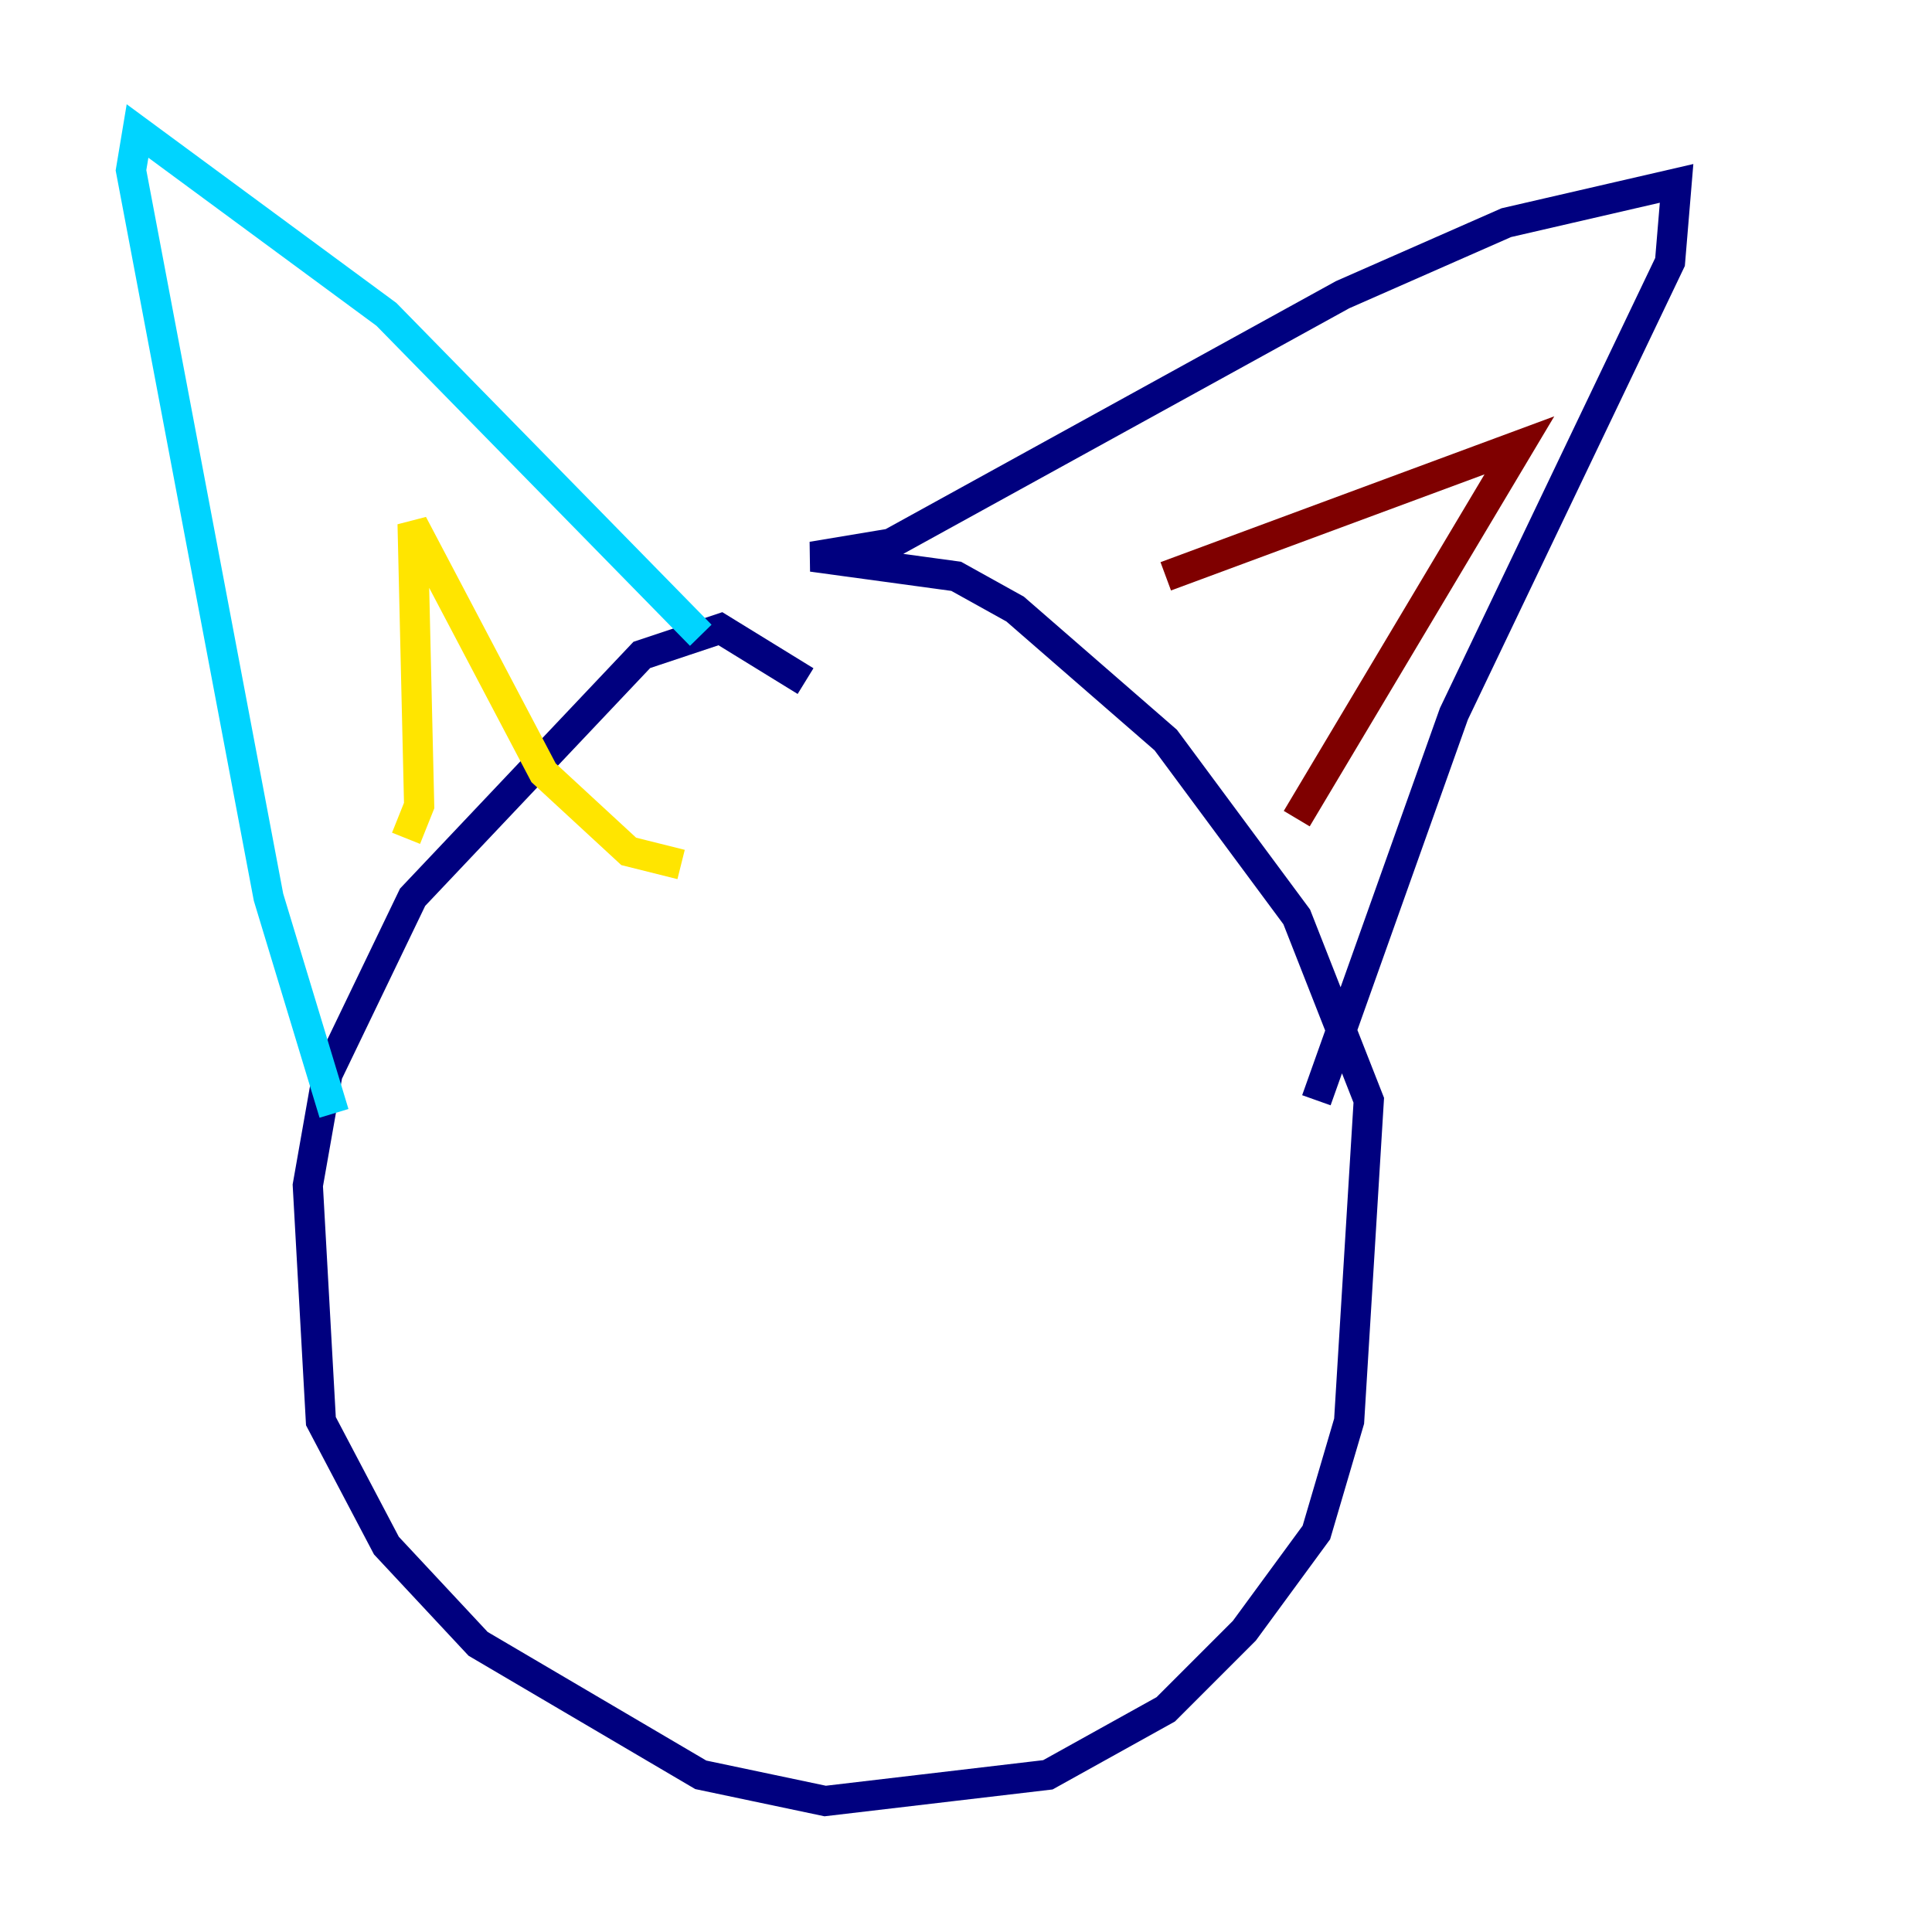 <?xml version="1.0" encoding="utf-8" ?>
<svg baseProfile="tiny" height="128" version="1.2" viewBox="0,0,128,128" width="128" xmlns="http://www.w3.org/2000/svg" xmlns:ev="http://www.w3.org/2001/xml-events" xmlns:xlink="http://www.w3.org/1999/xlink"><defs /><polyline fill="none" points="53.37,45.125 47.729,41.654 42.522,43.39 27.336,59.444 21.695,71.159 20.393,78.536 21.261,94.156 25.6,102.4 31.675,108.909 46.427,117.586 54.671,119.322 69.424,117.586 77.234,113.248 82.441,108.041 87.214,101.532 89.383,94.156 90.685,72.895 85.912,60.746 77.234,49.031 67.254,40.352 63.349,38.183 53.803,36.881 59.01,36.014 88.949,19.525 99.797,14.752 111.078,12.149 110.644,17.356 96.325,47.295 87.214,72.895" stroke="#00007f" stroke-width="2" /><polyline fill="none" points="46.427,42.088 25.6,20.827 9.112,8.678 8.678,11.281 17.79,59.444 22.129,73.763" stroke="#00d4ff" stroke-width="2" /><polyline fill="none" points="26.902,55.539 27.77,53.37 27.336,34.712 36.014,51.2 41.654,56.407 45.125,57.275" stroke="#ffe500" stroke-width="2" /><polyline fill="none" points="77.234,38.183 100.664,29.505 85.912,54.237" stroke="#7f0000" stroke-width="2" /></svg>
